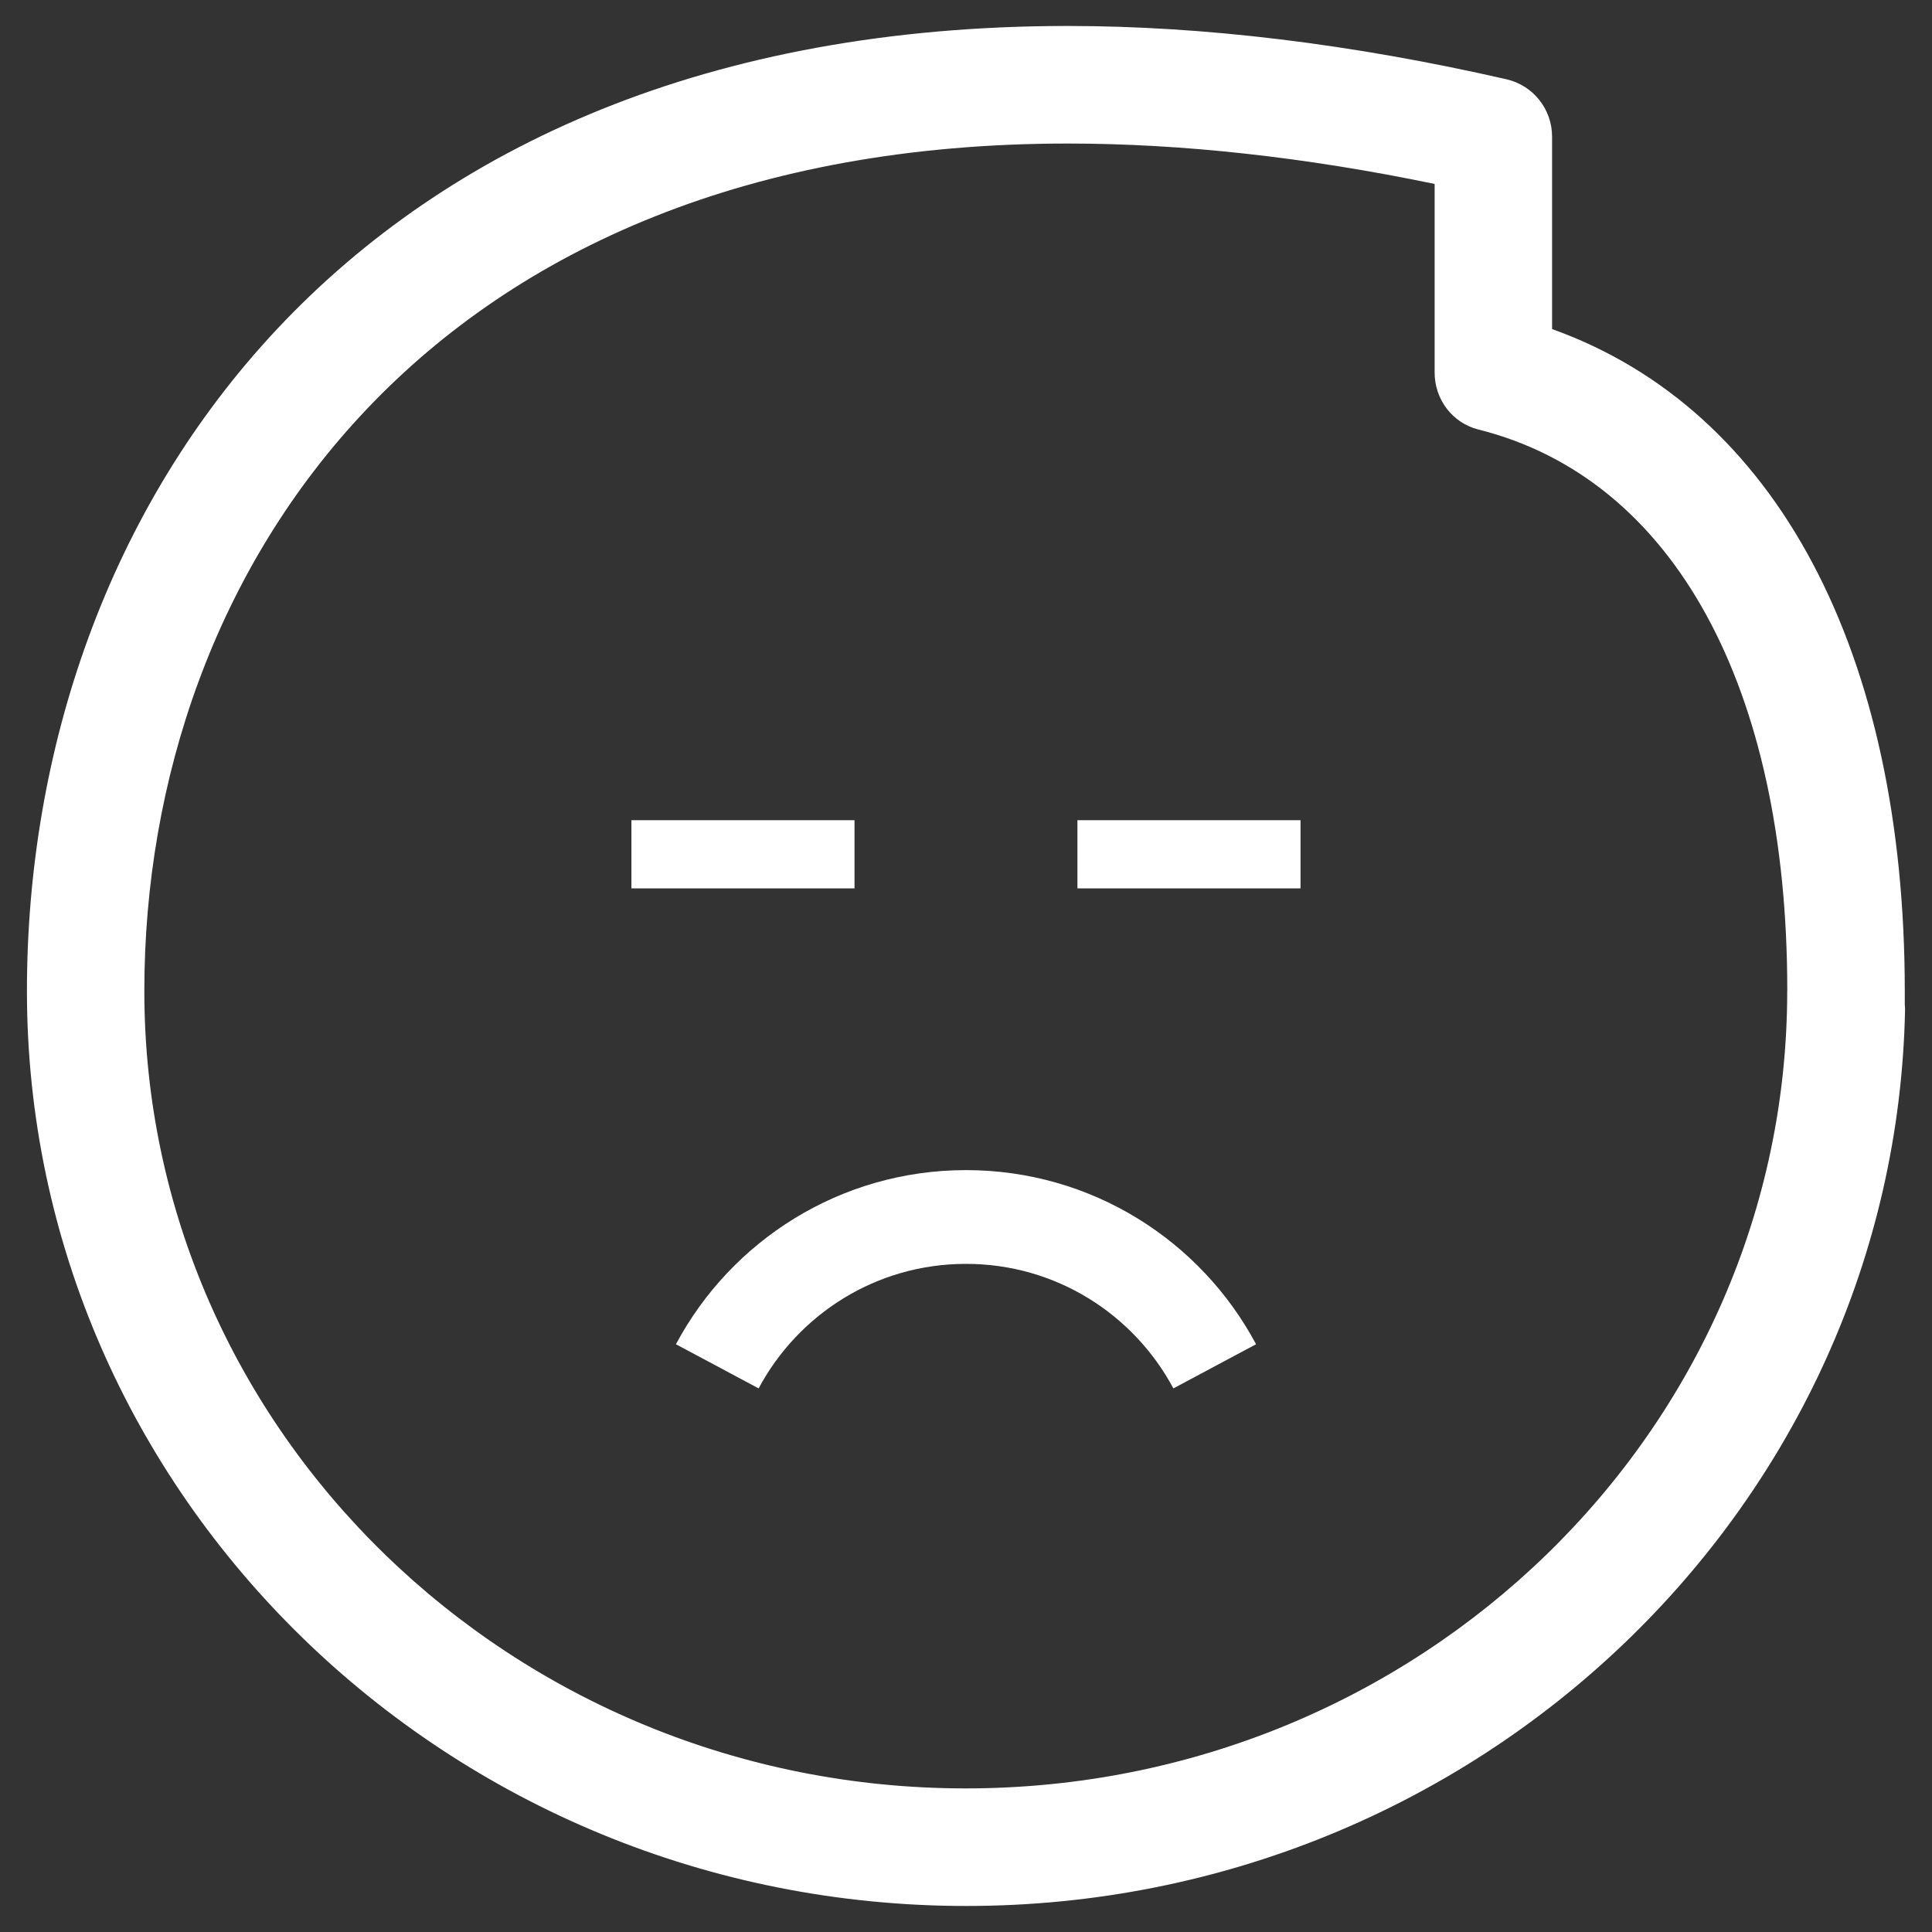 <?xml version="1.0" encoding="utf-8"?>
<!-- Generator: Adobe Illustrator 16.0.0, SVG Export Plug-In . SVG Version: 6.00 Build 0)  -->
<!DOCTYPE svg PUBLIC "-//W3C//DTD SVG 1.1//EN" "http://www.w3.org/Graphics/SVG/1.1/DTD/svg11.dtd">
<svg version="1.1" class="face_04" id="" xmlns="http://www.w3.org/2000/svg" xmlns:xlink="http://www.w3.org/1999/xlink" x="0px" y="0px"
	 width="34px" height="34px" viewBox="0 0 34 34" enable-background="new 0 0 34 34" xml:space="preserve">
<rect x="0" y="0" width="34" height="34" fill="#333333" stroke="none"/>
<g>
	<path fill="none" stroke="#FFFFFF" stroke-width="1.65" stroke-miterlimit="10" d="M12.623,24.045 c0.834-1.563,2.48-2.628,4.377-2.628c1.896,0,3.541,1.063,4.377,2.628"/>
	<path fill="#FFFFFF" d="M33.521,17.68v-0.235c0-5.951-2.248-10.236-6.207-11.654V2.405c0-0.484-0.332-0.902-0.803-1.01
		c-2.728-0.623-5.322-0.938-7.722-0.938C6.138,0.458,0.474,8.987,0.474,17.44c0,8.878,7.416,16.102,16.531,16.102
		c9.011,0,16.351-7.056,16.521-15.783C33.527,17.73,33.521,17.706,33.521,17.68z M31.452,17.44
		c0,7.738-6.479,14.033-14.457,14.033C9.02,31.473,2.54,25.178,2.54,17.44c0-7.424,5.024-14.914,16.25-14.914
		c2.008,0,4.176,0.238,6.457,0.711v3.318c0,0.475,0.313,0.889,0.771,1.004c3.445,0.863,5.435,4.549,5.435,9.865V17.44z"/>
</g>
<g>
	<rect x="11.112" y="14.434" fill="#FFFFFF" width="3.926" height="1.2"/>
	<rect x="18.961" y="14.434" fill="#FFFFFF" width="3.926" height="1.2"/>
</g>
</svg>

